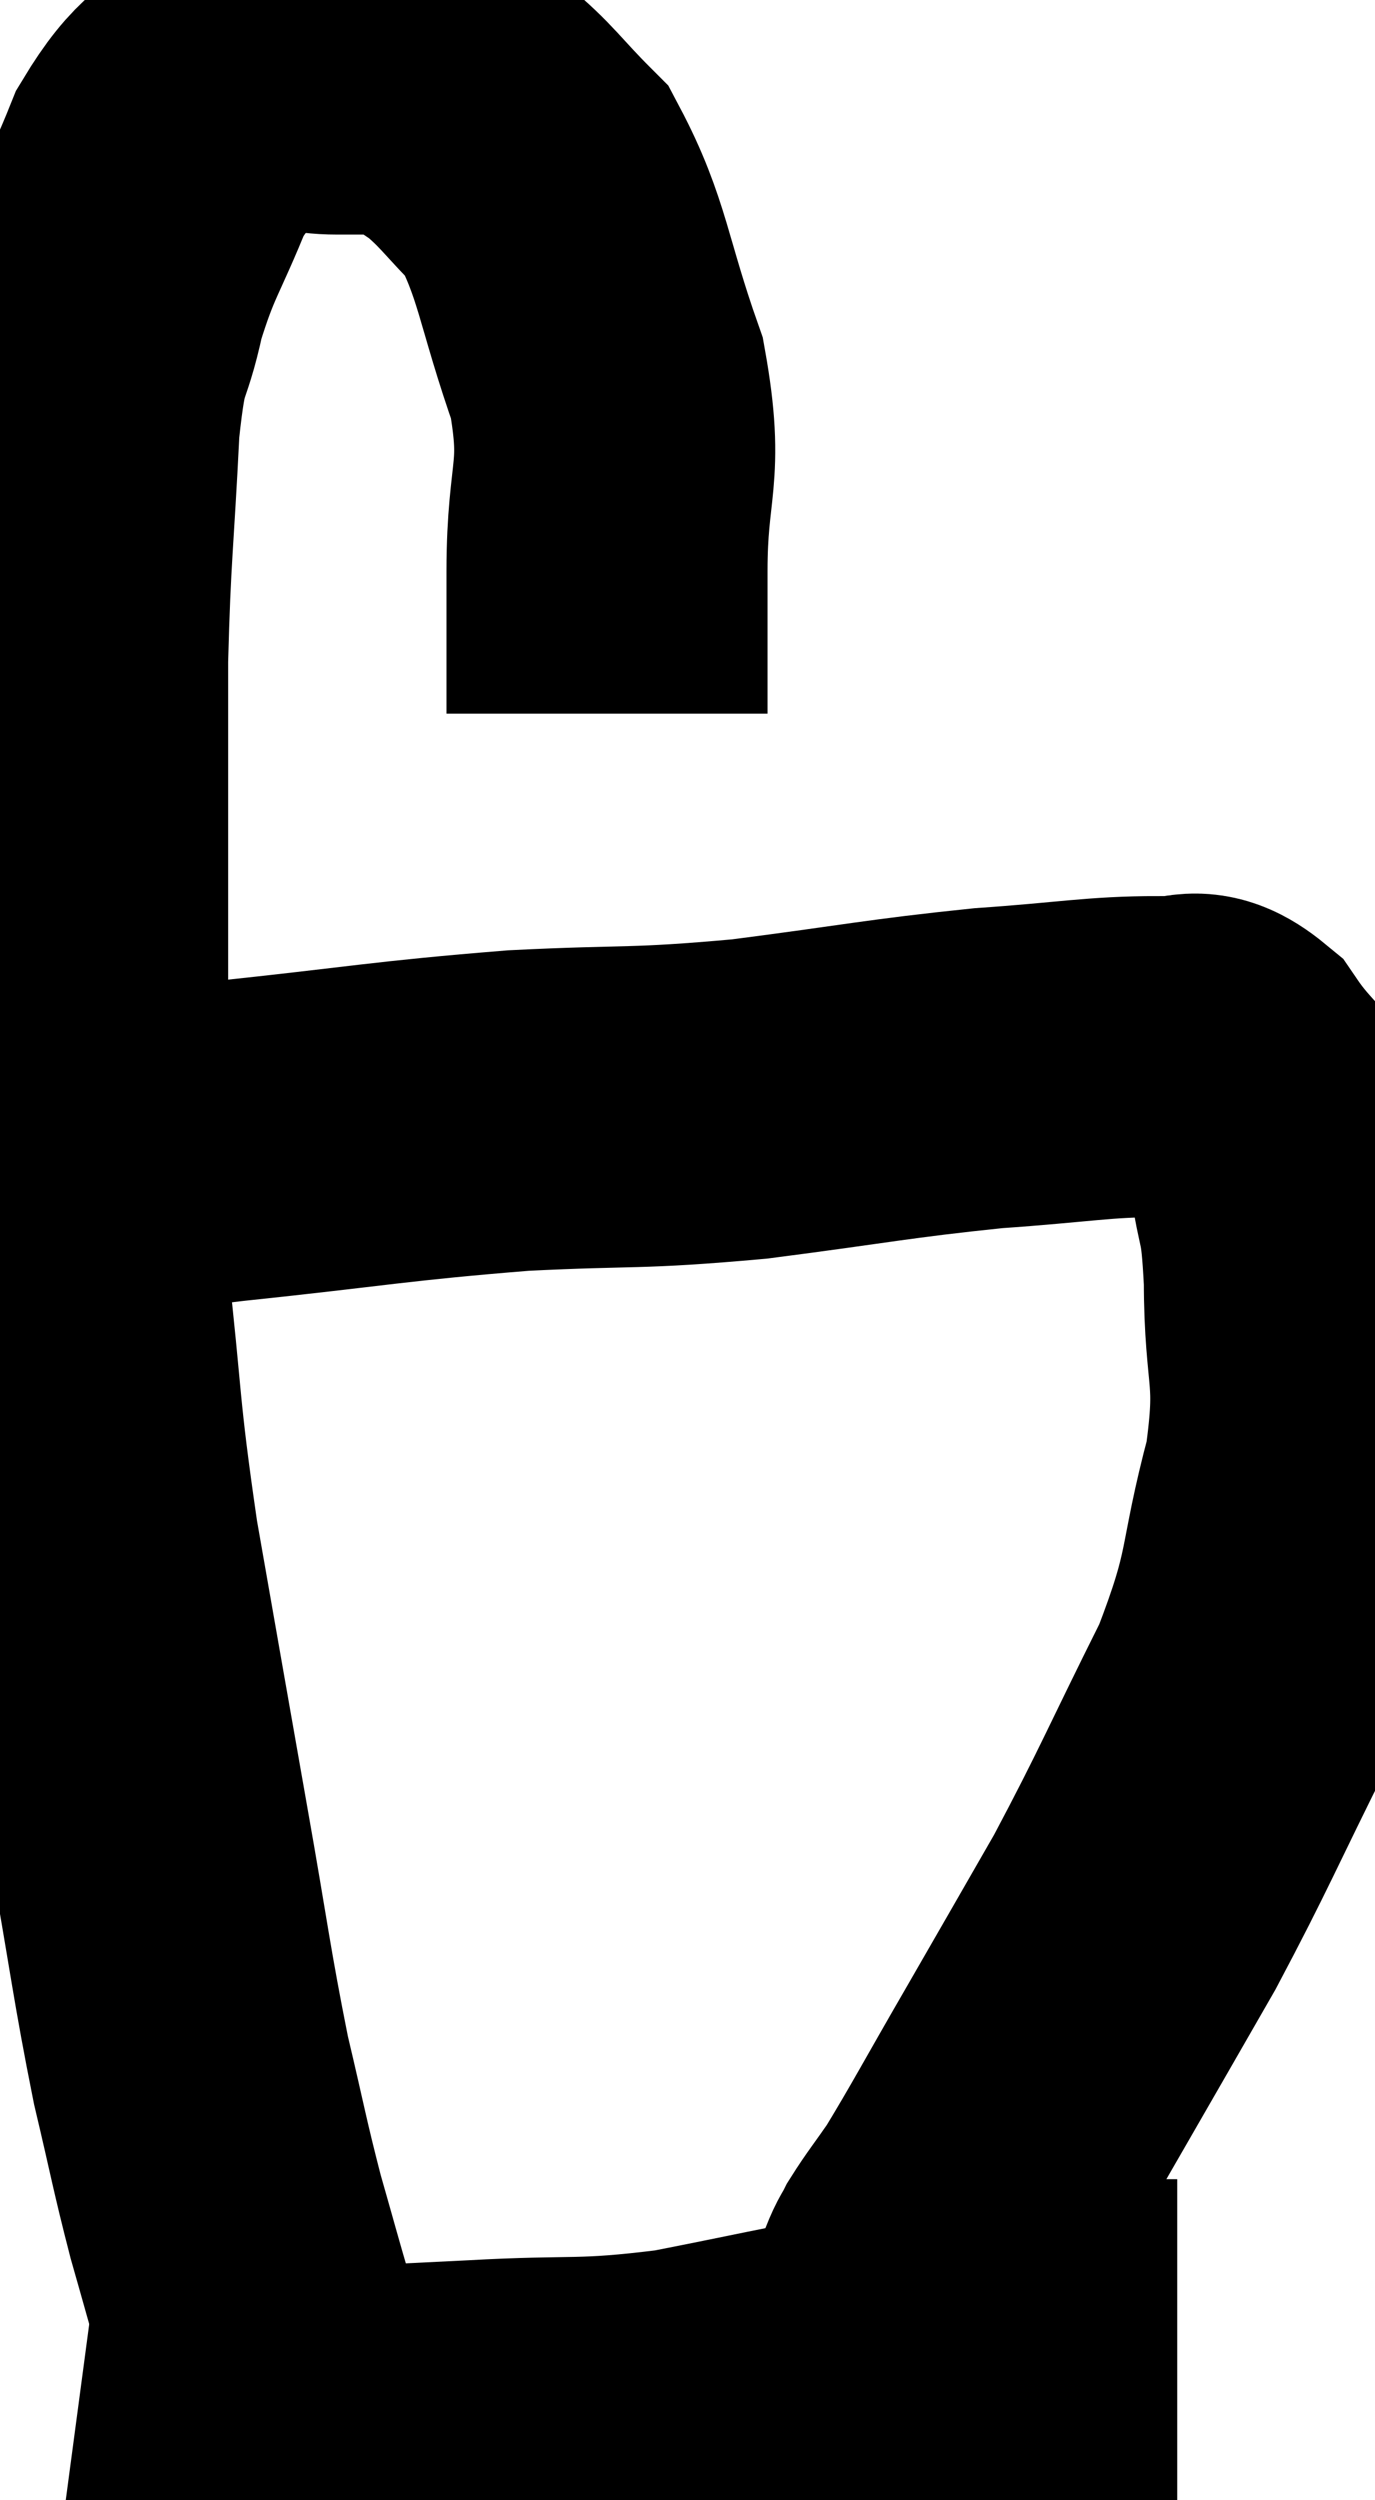 <svg xmlns="http://www.w3.org/2000/svg" viewBox="9.987 6.047 21.413 38.933" width="21.413" height="38.933"><path d="M 19.44 17.16 C 19.44 16.05, 19.44 16.245, 19.44 14.94 C 19.44 13.44, 19.71 13.455, 19.44 11.94 C 18.9 10.41, 18.915 9.93, 18.36 8.88 C 17.79 8.31, 17.73 8.16, 17.22 7.74 C 16.77 7.47, 16.815 7.335, 16.32 7.2 C 15.78 7.2, 15.885 7.2, 15.24 7.2 C 14.49 7.2, 14.43 6.855, 13.74 7.2 C 13.11 7.89, 13.005 7.71, 12.48 8.58 C 12.06 9.63, 11.955 9.66, 11.64 10.68 C 11.43 11.67, 11.37 11.25, 11.22 12.66 C 11.13 14.49, 11.085 14.595, 11.04 16.32 C 11.04 17.94, 11.04 17.985, 11.04 19.56 C 11.04 21.09, 11.04 21.03, 11.04 22.62 C 11.04 24.27, 10.92 24.045, 11.04 25.92 C 11.28 28.02, 11.205 27.96, 11.52 30.12 C 11.91 32.34, 11.94 32.52, 12.3 34.56 C 12.63 36.42, 12.66 36.78, 12.96 38.28 C 13.23 39.42, 13.245 39.57, 13.5 40.56 C 13.74 41.4, 13.785 41.58, 13.98 42.24 C 14.13 42.72, 14.205 42.87, 14.28 43.2 C 14.28 43.38, 14.28 43.47, 14.28 43.56 C 14.28 43.56, 14.28 43.56, 14.28 43.56 C 14.28 43.56, 14.28 43.56, 14.28 43.56 C 14.28 43.56, 14.28 43.56, 14.28 43.56 L 14.28 43.56" fill="none" stroke="black" stroke-width="5"></path><path d="M 11.82 24.06 C 12.66 23.94, 11.94 24, 13.5 23.82 C 15.78 23.58, 16.02 23.505, 18.06 23.34 C 19.86 23.25, 19.83 23.325, 21.66 23.16 C 23.52 22.92, 23.79 22.845, 25.38 22.68 C 26.7 22.59, 27.105 22.5, 28.02 22.5 C 28.53 22.59, 28.53 22.26, 29.04 22.68 C 29.55 23.43, 29.745 23.355, 30.06 24.18 C 30.18 25.08, 30.24 24.78, 30.3 25.98 C 30.3 27.48, 30.525 27.39, 30.3 28.98 C 29.85 30.66, 30.06 30.63, 29.4 32.34 C 28.53 34.08, 28.44 34.35, 27.66 35.82 C 26.97 37.02, 26.955 37.05, 26.28 38.22 C 25.62 39.36, 25.425 39.735, 24.96 40.5 C 24.69 40.89, 24.6 40.995, 24.42 41.28 C 24.33 41.46, 24.33 41.415, 24.24 41.64 C 24.15 41.91, 24.105 42.045, 24.06 42.18 C 24.06 42.18, 24.06 42.18, 24.06 42.18 C 24.06 42.18, 24.105 42.12, 24.06 42.18 L 23.88 42.42" fill="none" stroke="black" stroke-width="5"></path><path d="M 11.16 43.86 C 11.61 43.92, 11.475 43.965, 12.06 43.98 C 12.78 43.95, 12.165 43.98, 13.5 43.92 C 15.45 43.83, 15.63 43.83, 17.4 43.74 C 18.99 43.65, 19.02 43.755, 20.58 43.56 C 22.11 43.26, 22.155 43.23, 23.64 42.96 C 25.08 42.72, 25.425 42.6, 26.52 42.48 C 27.27 42.48, 27.57 42.48, 28.02 42.48 C 28.17 42.48, 28.245 42.48, 28.32 42.48 L 28.32 42.48" fill="none" stroke="black" stroke-width="5"></path></svg>